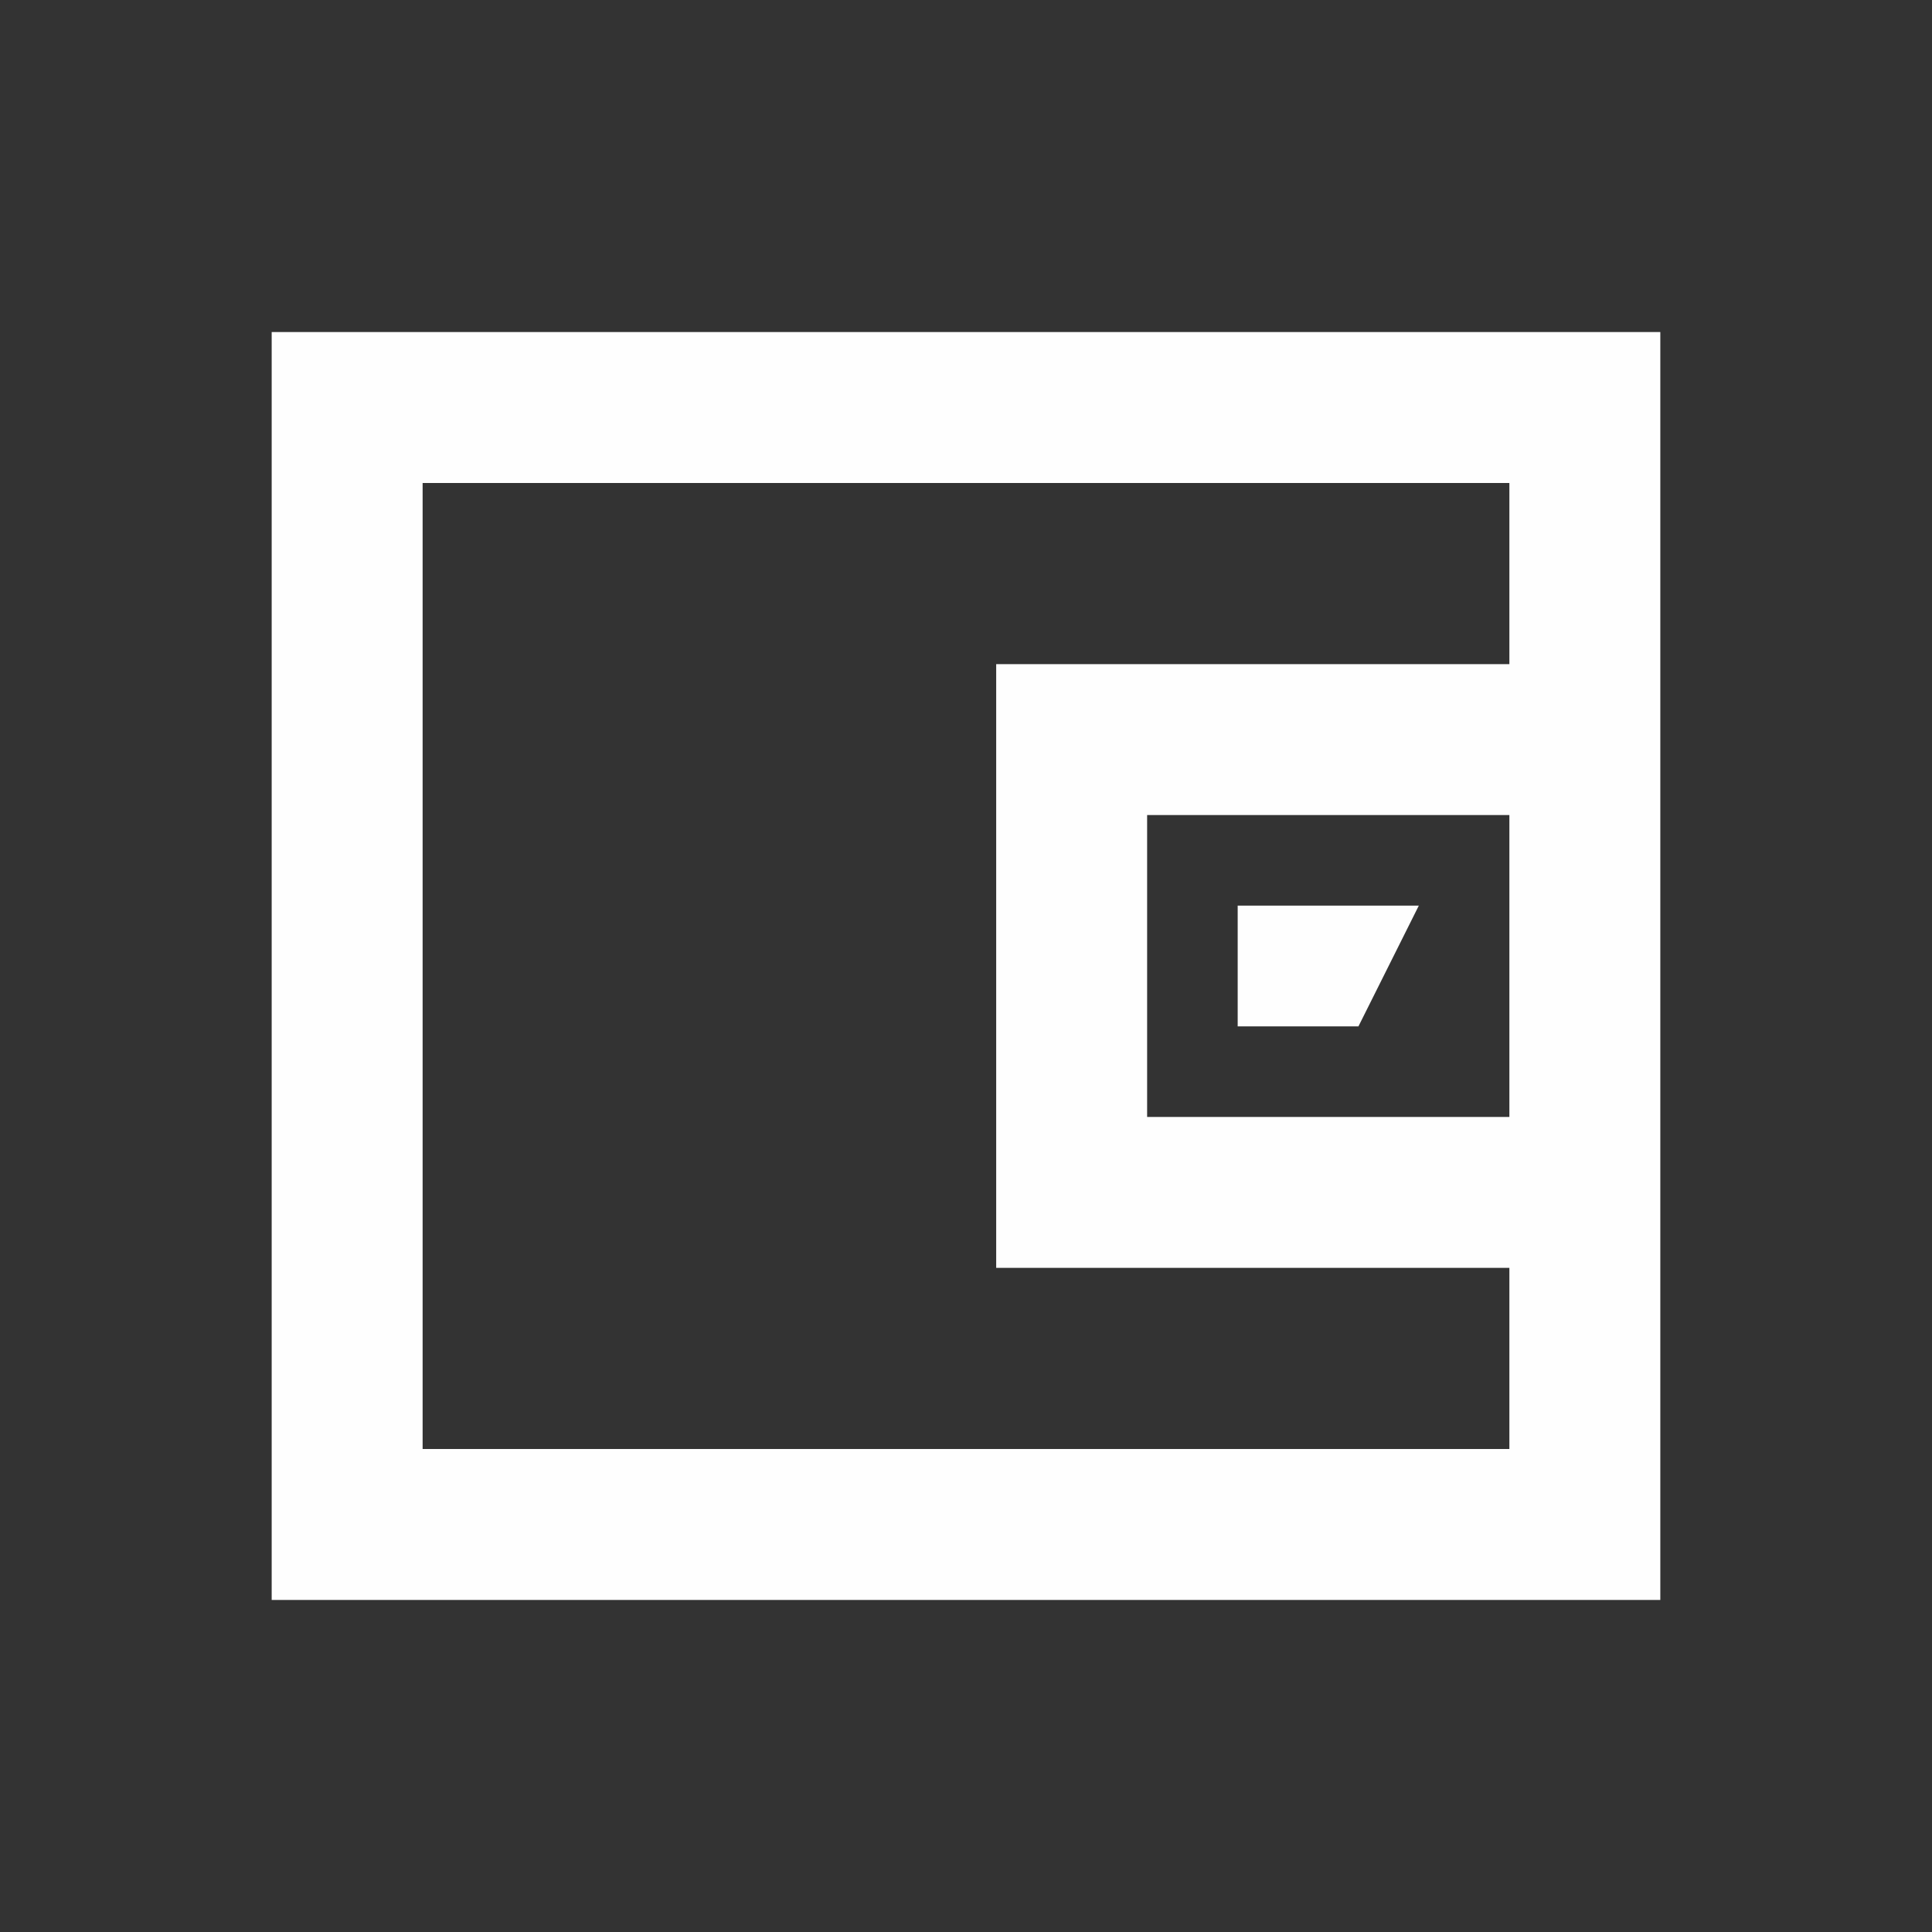 <svg width="64" height="64" viewBox="0 0 64 64" fill="none" xmlns="http://www.w3.org/2000/svg">
<rect x="0" y="0" width="64" height="64" fill="#333333" stroke="none"/>
<path fill-rule="evenodd" clip-rule="evenodd" d="M50 16H14V48H50V42H33V22H50V16ZM50 27V37H38V27H50ZM55 53V42V22V11H9V53H55ZM47 30H41V34H45L47 30Z" fill="#FEFEFE"/>
</svg>
